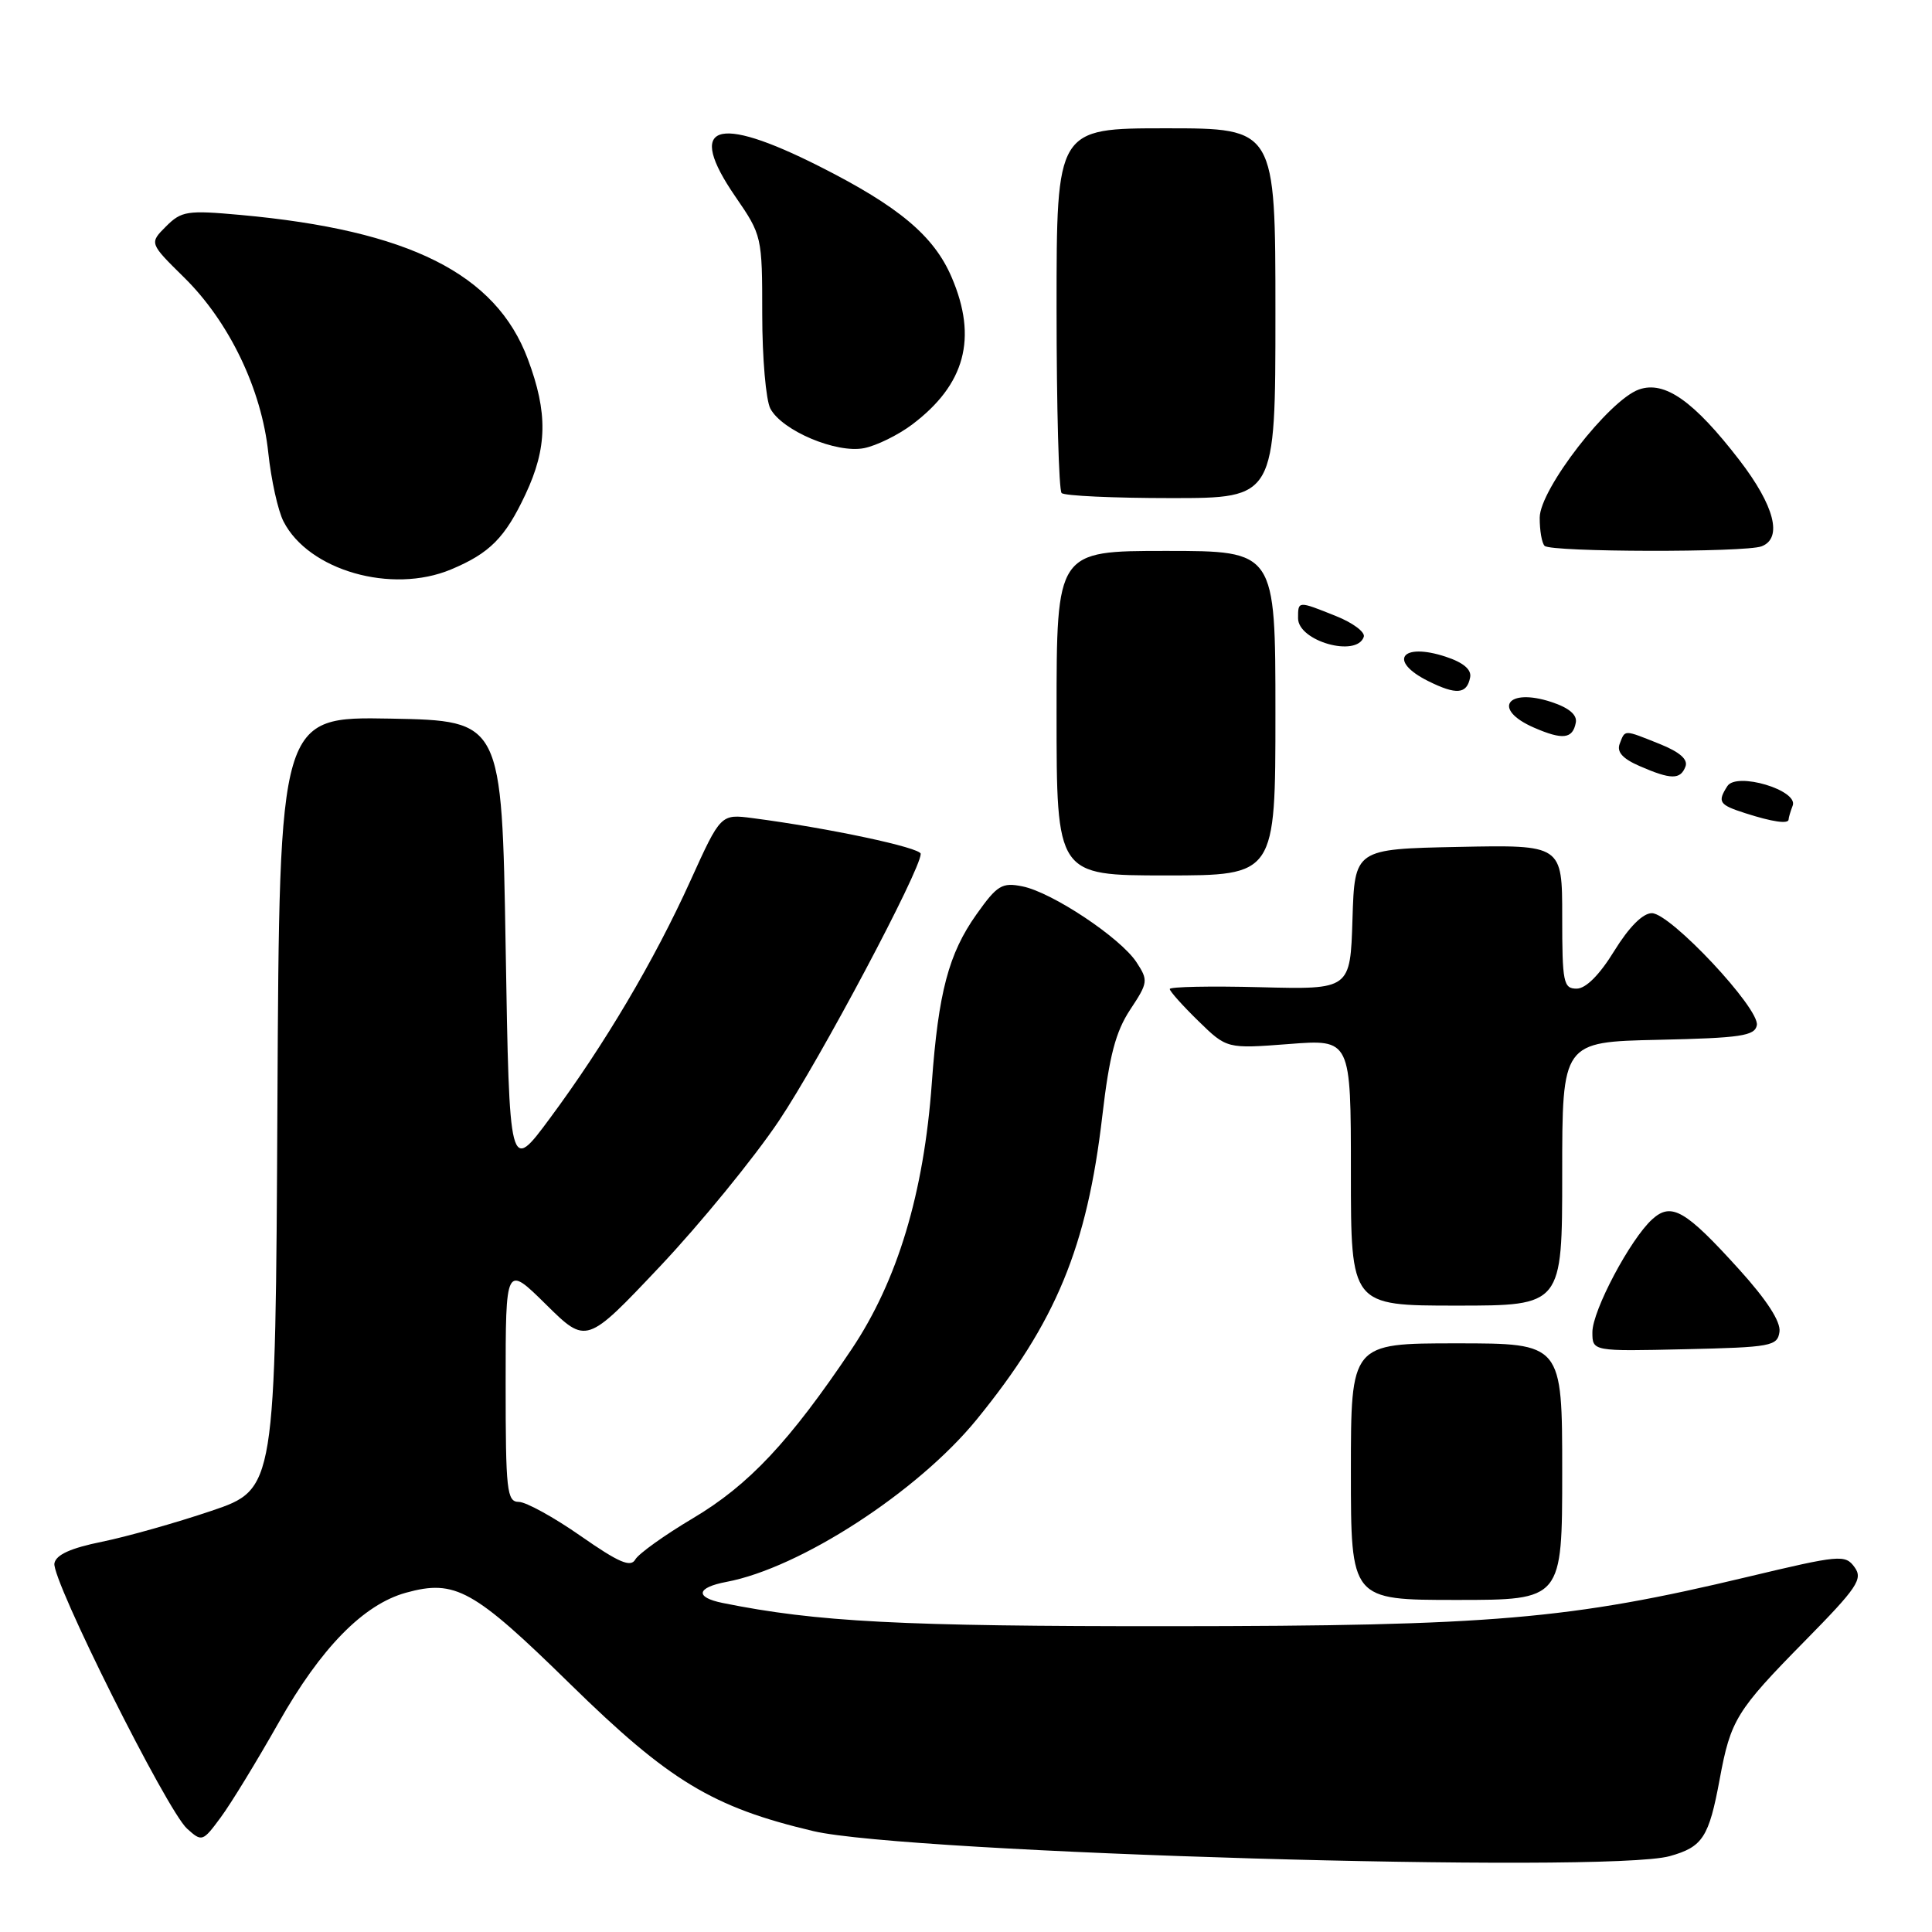 <?xml version="1.0" encoding="UTF-8" standalone="no"?>
<!DOCTYPE svg PUBLIC "-//W3C//DTD SVG 1.1//EN" "http://www.w3.org/Graphics/SVG/1.1/DTD/svg11.dtd" >
<svg xmlns="http://www.w3.org/2000/svg" xmlns:xlink="http://www.w3.org/1999/xlink" version="1.1" viewBox="0 0 256 256">
 <g >
 <path fill="currentColor"
d=" M 221.24 245.95 C 225.62 244.73 226.44 243.46 227.87 235.74 C 229.32 227.89 230.08 226.66 239.13 217.46 C 246.14 210.34 246.88 209.22 245.73 207.65 C 244.50 205.96 243.79 206.03 231.59 208.94 C 208.00 214.58 197.69 215.46 155.00 215.48 C 119.39 215.50 108.21 214.92 95.75 212.40 C 92.05 211.65 92.28 210.36 96.25 209.61 C 106.01 207.78 121.61 197.66 129.41 188.10 C 139.93 175.19 144.04 165.26 146.07 147.80 C 146.99 139.89 147.83 136.71 149.75 133.79 C 152.13 130.20 152.17 129.91 150.59 127.50 C 148.48 124.27 139.40 118.23 135.48 117.45 C 132.77 116.90 132.13 117.29 129.38 121.17 C 125.70 126.36 124.34 131.51 123.47 143.50 C 122.42 158.11 118.92 169.71 112.85 178.77 C 104.62 191.03 99.22 196.78 91.81 201.18 C 88.04 203.42 84.61 205.88 84.18 206.64 C 83.57 207.73 81.98 207.04 76.95 203.53 C 73.40 201.05 69.71 199.02 68.75 199.01 C 67.16 199.00 67.00 197.58 67.00 183.28 C 67.00 167.57 67.00 167.57 72.35 172.85 C 77.70 178.13 77.70 178.13 87.44 167.82 C 92.80 162.14 99.89 153.46 103.20 148.53 C 108.67 140.37 122.00 115.27 122.00 113.14 C 122.00 112.32 109.79 109.72 99.76 108.41 C 95.50 107.85 95.50 107.85 91.50 116.67 C 86.71 127.25 80.12 138.39 72.85 148.20 C 67.50 155.42 67.50 155.42 67.00 125.46 C 66.50 95.50 66.50 95.50 51.76 95.22 C 37.02 94.95 37.02 94.95 36.76 146.13 C 36.50 197.32 36.50 197.32 28.00 200.20 C 23.32 201.78 16.80 203.62 13.51 204.29 C 9.37 205.13 7.42 206.01 7.21 207.15 C 6.80 209.27 22.12 239.91 24.79 242.31 C 26.75 244.08 26.86 244.05 29.25 240.81 C 30.60 238.99 34.04 233.35 36.91 228.28 C 42.51 218.36 48.15 212.60 53.80 211.04 C 60.32 209.24 62.74 210.59 75.55 223.14 C 88.69 236.01 94.42 239.47 107.77 242.63 C 120.17 245.55 212.89 248.27 221.24 245.95 Z  M 207.00 195.00 C 207.00 178.00 207.00 178.00 193.00 178.00 C 179.00 178.00 179.00 178.00 179.00 195.00 C 179.00 212.00 179.00 212.00 193.00 212.00 C 207.00 212.00 207.00 212.00 207.00 195.00 Z  M 235.79 176.47 C 235.98 175.14 234.11 172.25 230.44 168.20 C 223.32 160.33 221.47 159.26 218.93 161.56 C 216.02 164.20 211.00 173.66 211.00 176.52 C 211.00 179.06 211.00 179.06 223.25 178.78 C 234.70 178.52 235.52 178.37 235.79 176.47 Z  M 207.00 155.53 C 207.00 138.06 207.00 138.06 219.74 137.78 C 230.66 137.54 232.52 137.26 232.79 135.85 C 233.21 133.66 221.34 121.00 218.88 121.00 C 217.68 121.00 215.85 122.84 213.90 126.00 C 211.94 129.19 210.13 131.00 208.91 131.00 C 207.16 131.00 207.00 130.19 207.00 121.47 C 207.00 111.94 207.00 111.94 193.25 112.22 C 179.50 112.50 179.50 112.50 179.21 121.81 C 178.92 131.12 178.92 131.12 166.96 130.81 C 160.38 130.64 155.00 130.75 155.00 131.05 C 155.00 131.35 156.70 133.25 158.78 135.28 C 162.56 138.97 162.56 138.97 170.78 138.34 C 179.00 137.70 179.00 137.70 179.00 155.35 C 179.00 173.00 179.00 173.00 193.00 173.00 C 207.00 173.00 207.00 173.00 207.00 155.53 Z  M 169.00 94.50 C 169.00 73.00 169.00 73.00 154.50 73.00 C 140.00 73.00 140.00 73.00 140.00 94.50 C 140.00 116.00 140.00 116.00 154.50 116.00 C 169.00 116.00 169.00 116.00 169.00 94.50 Z  M 237.00 108.58 C 237.00 108.35 237.24 107.53 237.54 106.75 C 238.33 104.71 230.09 102.25 228.88 104.17 C 227.54 106.27 227.79 106.64 231.25 107.75 C 234.85 108.91 237.00 109.22 237.00 108.58 Z  M 223.33 101.58 C 223.70 100.63 222.58 99.65 219.92 98.58 C 215.10 96.65 215.35 96.66 214.62 98.55 C 214.20 99.63 215.00 100.53 217.26 101.51 C 221.41 103.32 222.66 103.33 223.33 101.58 Z  M 208.80 95.76 C 209.01 94.73 207.91 93.79 205.57 93.02 C 199.67 91.08 197.67 93.98 203.25 96.41 C 207.06 98.07 208.39 97.92 208.80 95.76 Z  M 194.80 89.76 C 195.01 88.73 193.91 87.79 191.57 87.02 C 185.68 85.08 183.88 87.58 189.25 90.25 C 192.99 92.11 194.37 91.98 194.80 89.76 Z  M 180.71 84.38 C 180.91 83.76 179.26 82.52 177.02 81.63 C 171.96 79.60 172.00 79.60 172.00 81.92 C 172.00 84.96 179.78 87.16 180.71 84.38 Z  M 59.75 75.46 C 64.89 73.31 66.93 71.26 69.63 65.50 C 72.53 59.33 72.61 54.70 69.94 47.58 C 65.72 36.28 54.21 30.51 31.86 28.48 C 24.81 27.84 24.04 27.96 22.00 30.00 C 19.78 32.22 19.78 32.22 24.41 36.78 C 30.39 42.67 34.67 51.61 35.55 60.00 C 35.93 63.58 36.83 67.67 37.57 69.10 C 40.89 75.59 51.89 78.74 59.75 75.46 Z  M 233.42 72.39 C 236.24 71.31 235.13 67.02 230.49 60.98 C 224.44 53.13 220.58 50.41 217.17 51.61 C 213.20 53.01 204.04 64.82 204.02 68.58 C 204.01 70.28 204.30 71.97 204.67 72.33 C 205.50 73.17 231.26 73.22 233.42 72.39 Z  M 169.00 41.50 C 169.00 17.00 169.00 17.00 154.50 17.00 C 140.00 17.00 140.00 17.00 140.00 40.83 C 140.00 53.94 140.30 64.97 140.67 65.33 C 141.03 65.70 147.56 66.00 155.17 66.00 C 169.00 66.00 169.00 66.00 169.00 41.50 Z  M 120.84 56.27 C 127.89 50.97 129.56 44.80 126.10 36.74 C 123.75 31.25 119.09 27.35 108.59 22.05 C 94.79 15.08 90.87 16.49 97.44 26.05 C 100.96 31.17 101.00 31.33 101.00 41.68 C 101.00 47.43 101.49 53.04 102.08 54.15 C 103.65 57.08 110.85 60.11 114.50 59.38 C 116.15 59.05 119.00 57.65 120.84 56.27 Z "/>
</g>
</svg>